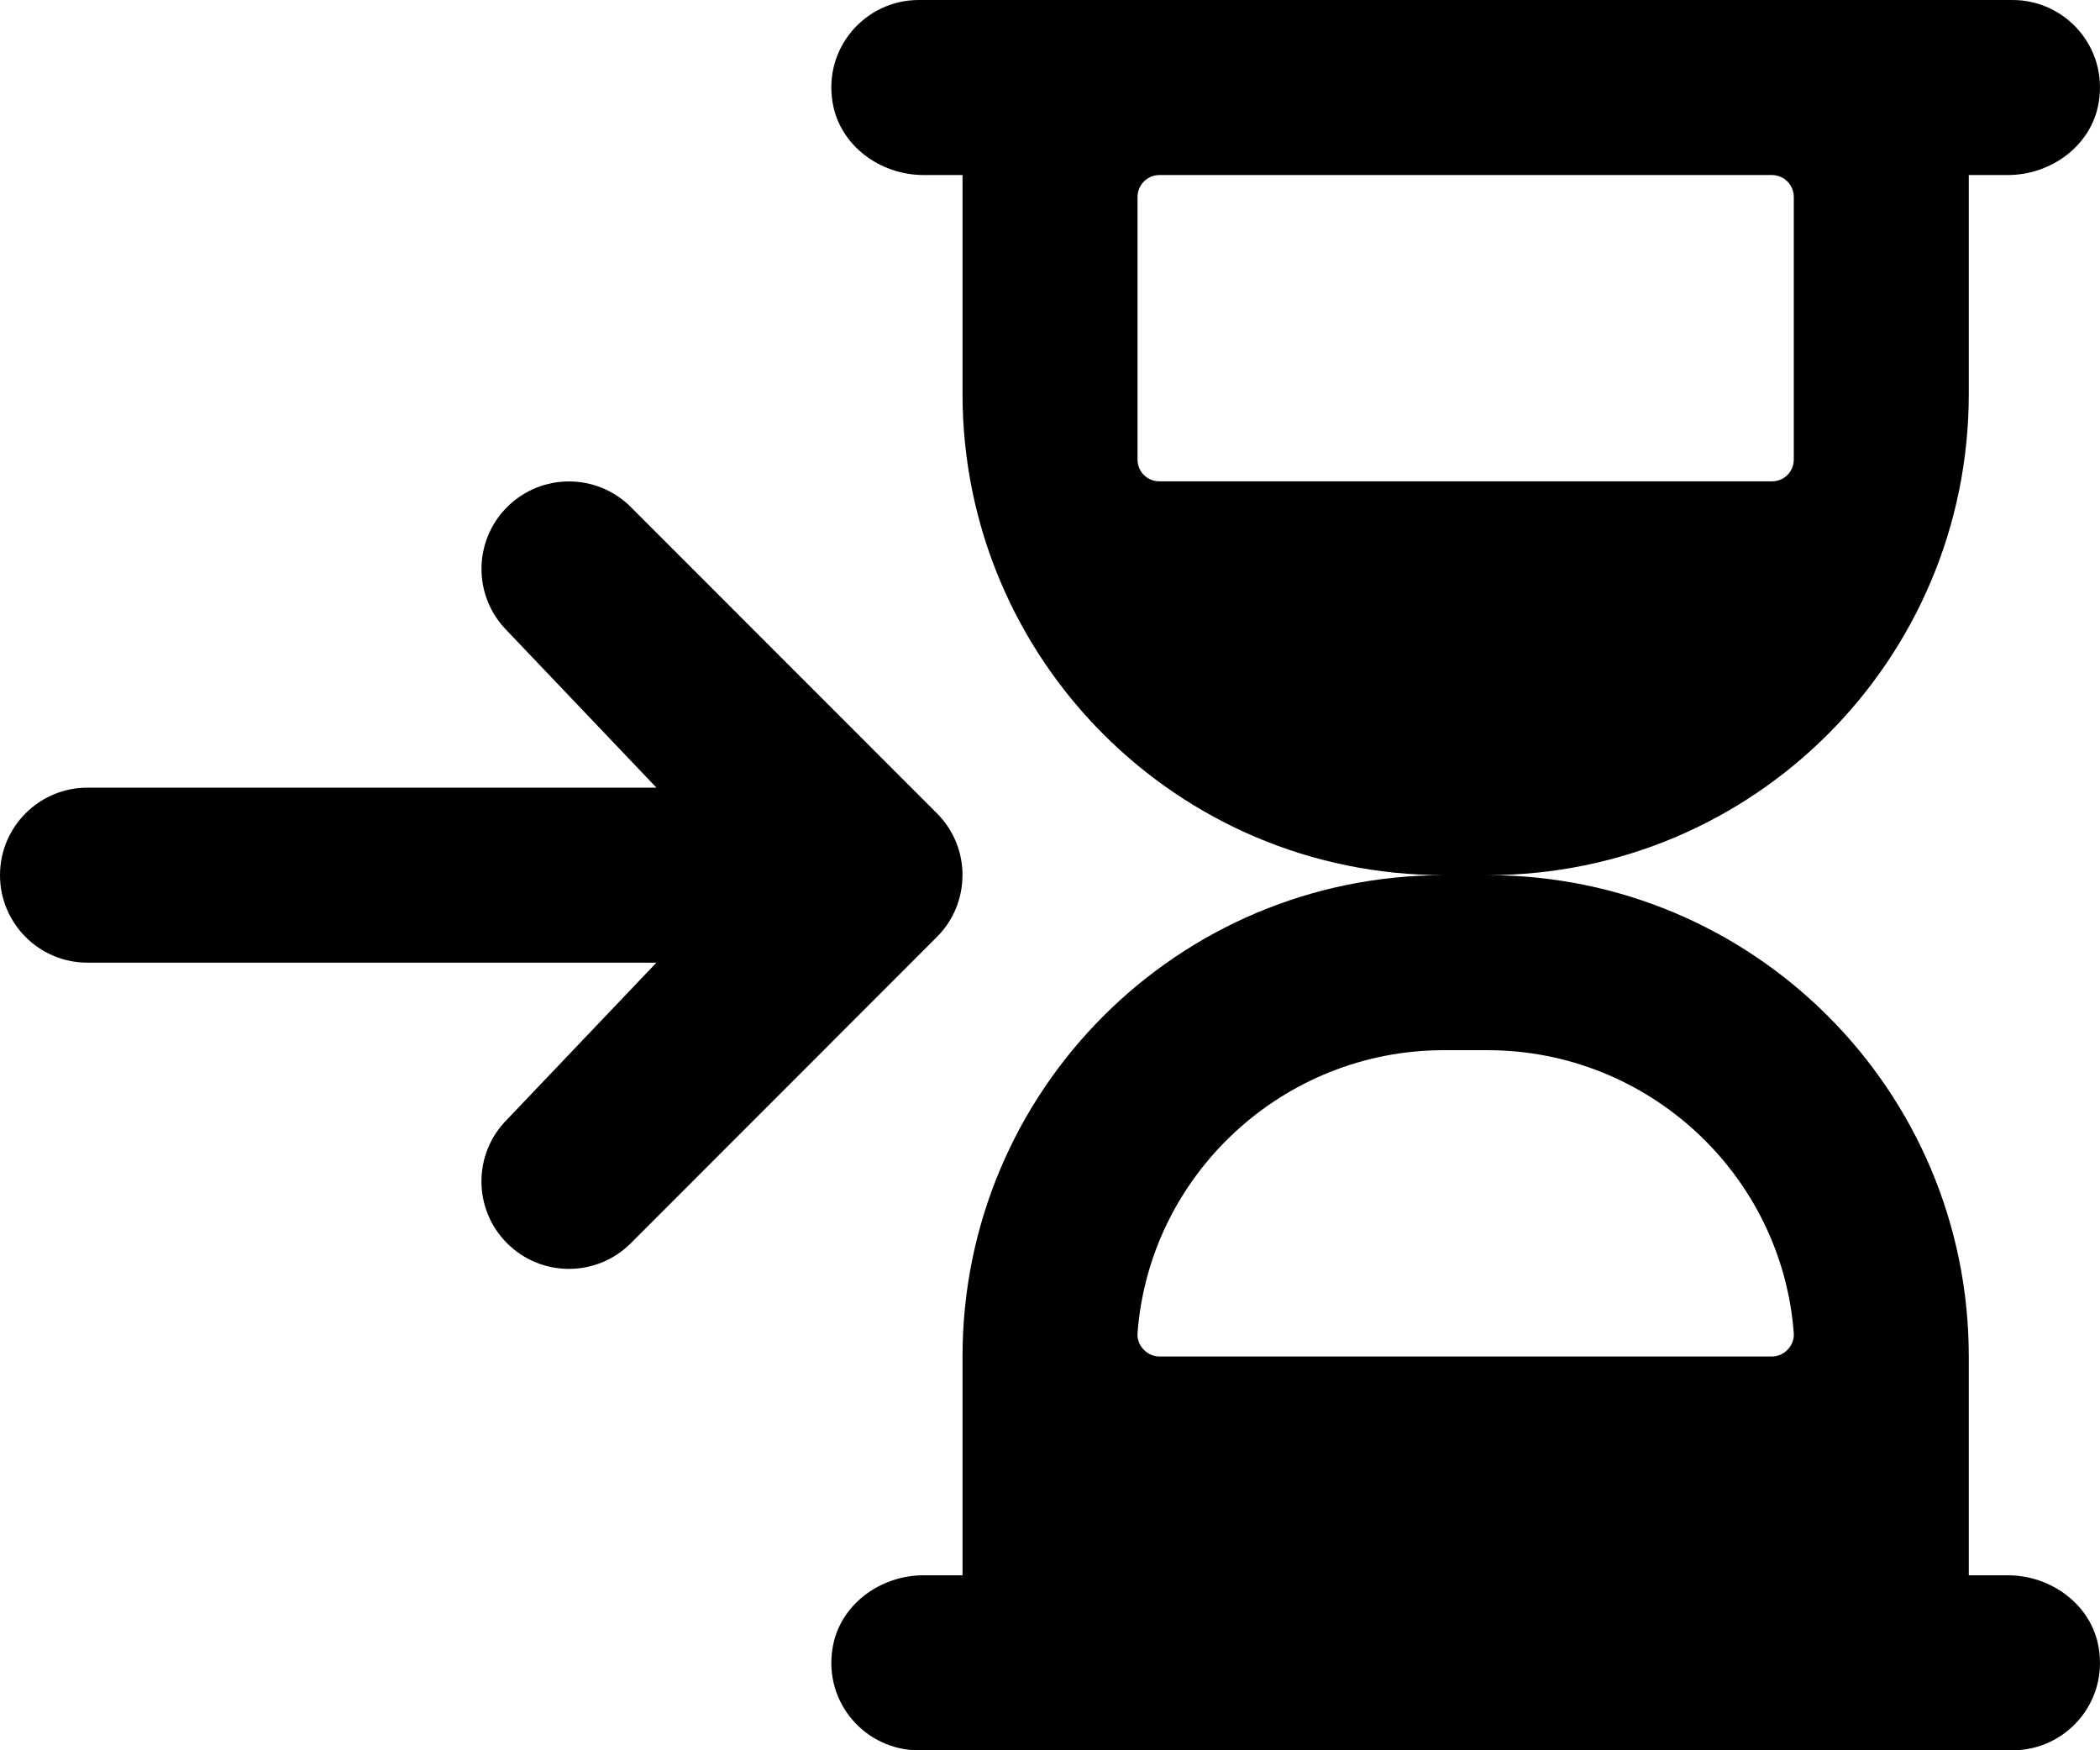 <?xml version="1.0" encoding="UTF-8"?><svg id="b" xmlns="http://www.w3.org/2000/svg" viewBox="0 0 47.999 40"><defs><style>.d{fill:#000000;stroke-width:0px;}</style></defs><g id="c"><path class="d" d="M22,20c0-.512-.195-1.024-.586-1.414l-6.995-6.998c-.781-.781-2.047-.781-2.828,0v0c-.781.781-.781,2.047,0,2.828l3.413,3.584H2c-1.104,0-2,.895-2,2v0c0,1.105.896,2,2,2h13.003l-3.413,3.584c-.781.781-.781,2.047,0,2.828v0c.781.781,2.047.781,2.828,0l6.995-6.998c.391-.39.586-.902.586-1.414Z"/><path class="d" d="M45.89,36h-.89v-5c0-6.08-4.92-11-11-11,6.08,0,11-4.92,11-11v-5h.89c1,0,1.92-.68,2.08-1.66.21-1.26-.76-2.34-1.97-2.34h-25c-1.21,0-2.18,1.08-1.97,2.34.16.98,1.08,1.66,2.08,1.66h.89v5c0,6.08,4.92,11,11,11-6.08,0-11,4.92-11,11v5h-.89c-1,0-1.92.68-2.08,1.66-.21,1.26.76,2.34,1.97,2.34h25c1.21,0,2.18-1.08,1.97-2.34-.16-.98-1.08-1.66-2.08-1.66ZM26.5,11c-.28,0-.5-.22-.5-.5v-6c0-.27.22-.5.5-.5h14c.28,0,.5.23.5.5v6c0,.28-.22.5-.5.5h-14ZM40.5,31h-14c-.28,0-.52-.25-.5-.53.27-3.62,3.32-6.47,7-6.47h1c3.68,0,6.73,2.85,7,6.47.02.28-.22.53-.5.53Z"/></g></svg>